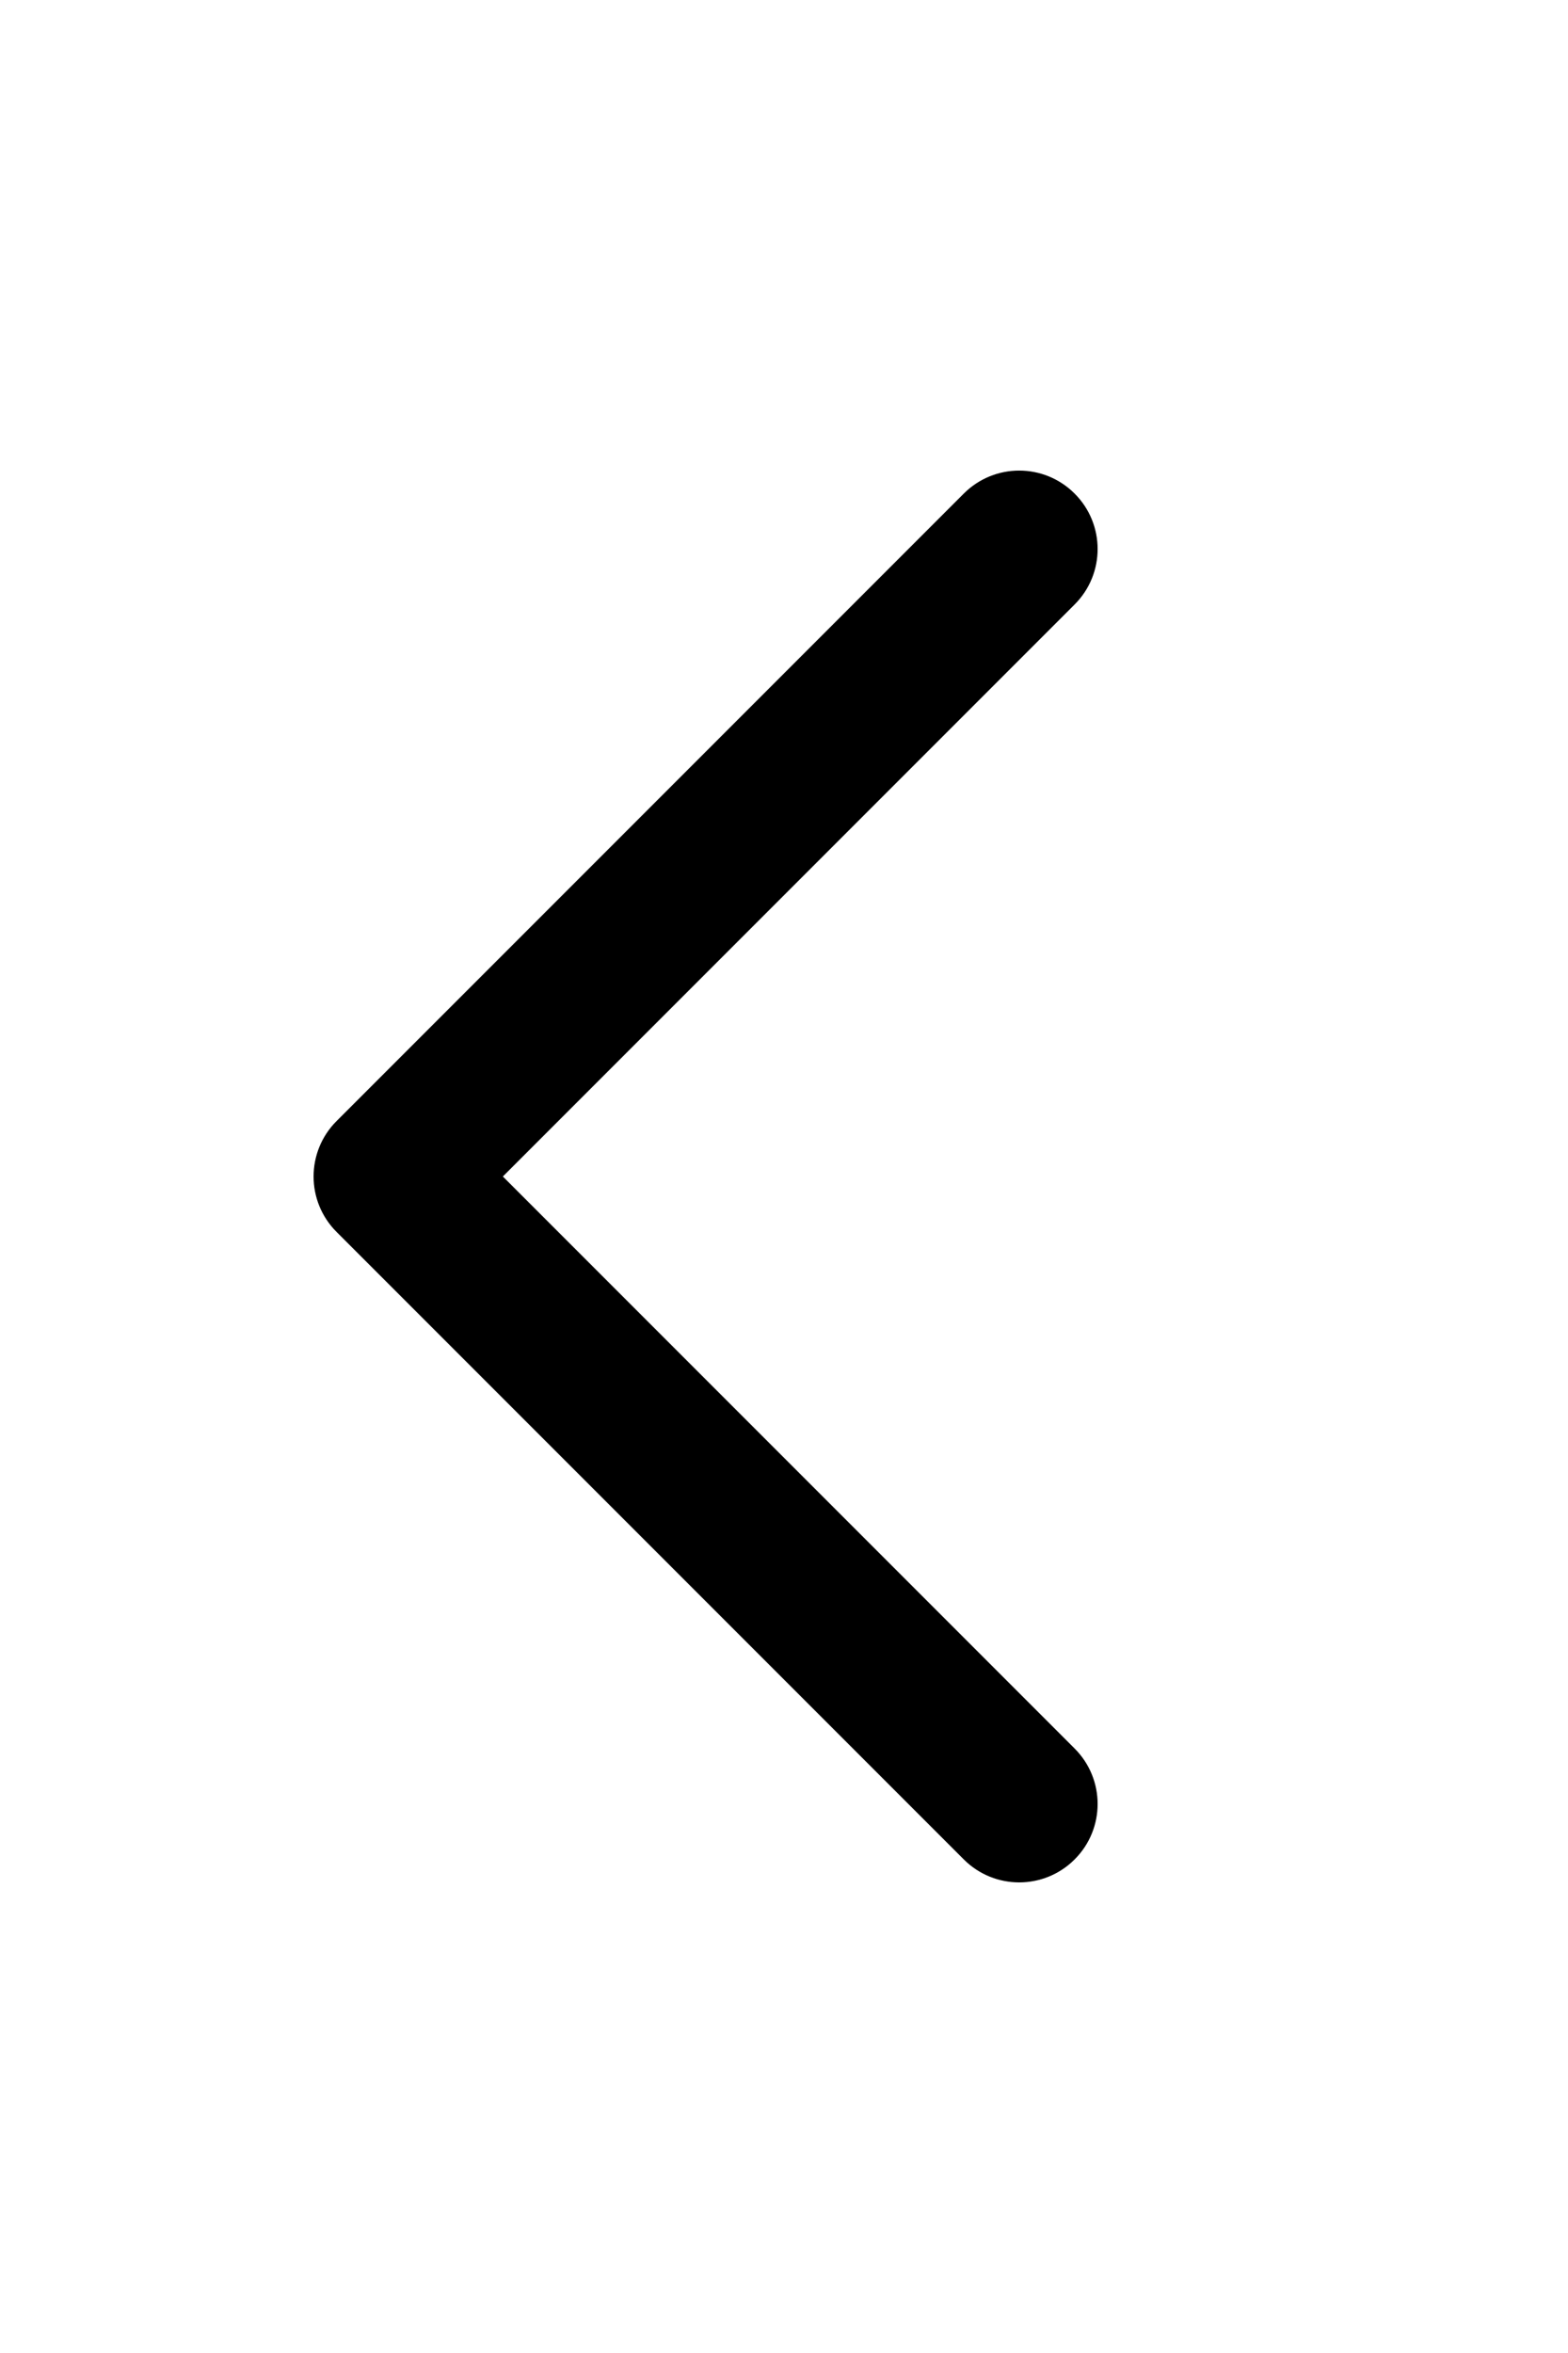 <?xml version="1.0" encoding="iso-8859-1"?>
<!-- Generator: Adobe Illustrator 16.0.0, SVG Export Plug-In . SVG Version: 6.00 Build 0)  -->
<!DOCTYPE svg PUBLIC "-//W3C//DTD SVG 1.1//EN" "http://www.w3.org/Graphics/SVG/1.1/DTD/svg11.dtd">
<svg xmlns="http://www.w3.org/2000/svg" x="0px" y="0px" width="20px" height="30px" viewBox="0 0 20 30">
    <path d="M13,24c-0.256,0-0.512-0.098-0.707-0.293l-8-8c-0.391-0.391-0.391-1.023,0-1.414l8-8 c0.391-0.391,1.023-0.391,1.414,0s0.391,1.023,0,1.414L6.414,15l7.293,7.293c0.391,0.391,0.391,1.023,0,1.414 C13.512,23.902,13.256,24,13,24z"/>
</svg>

